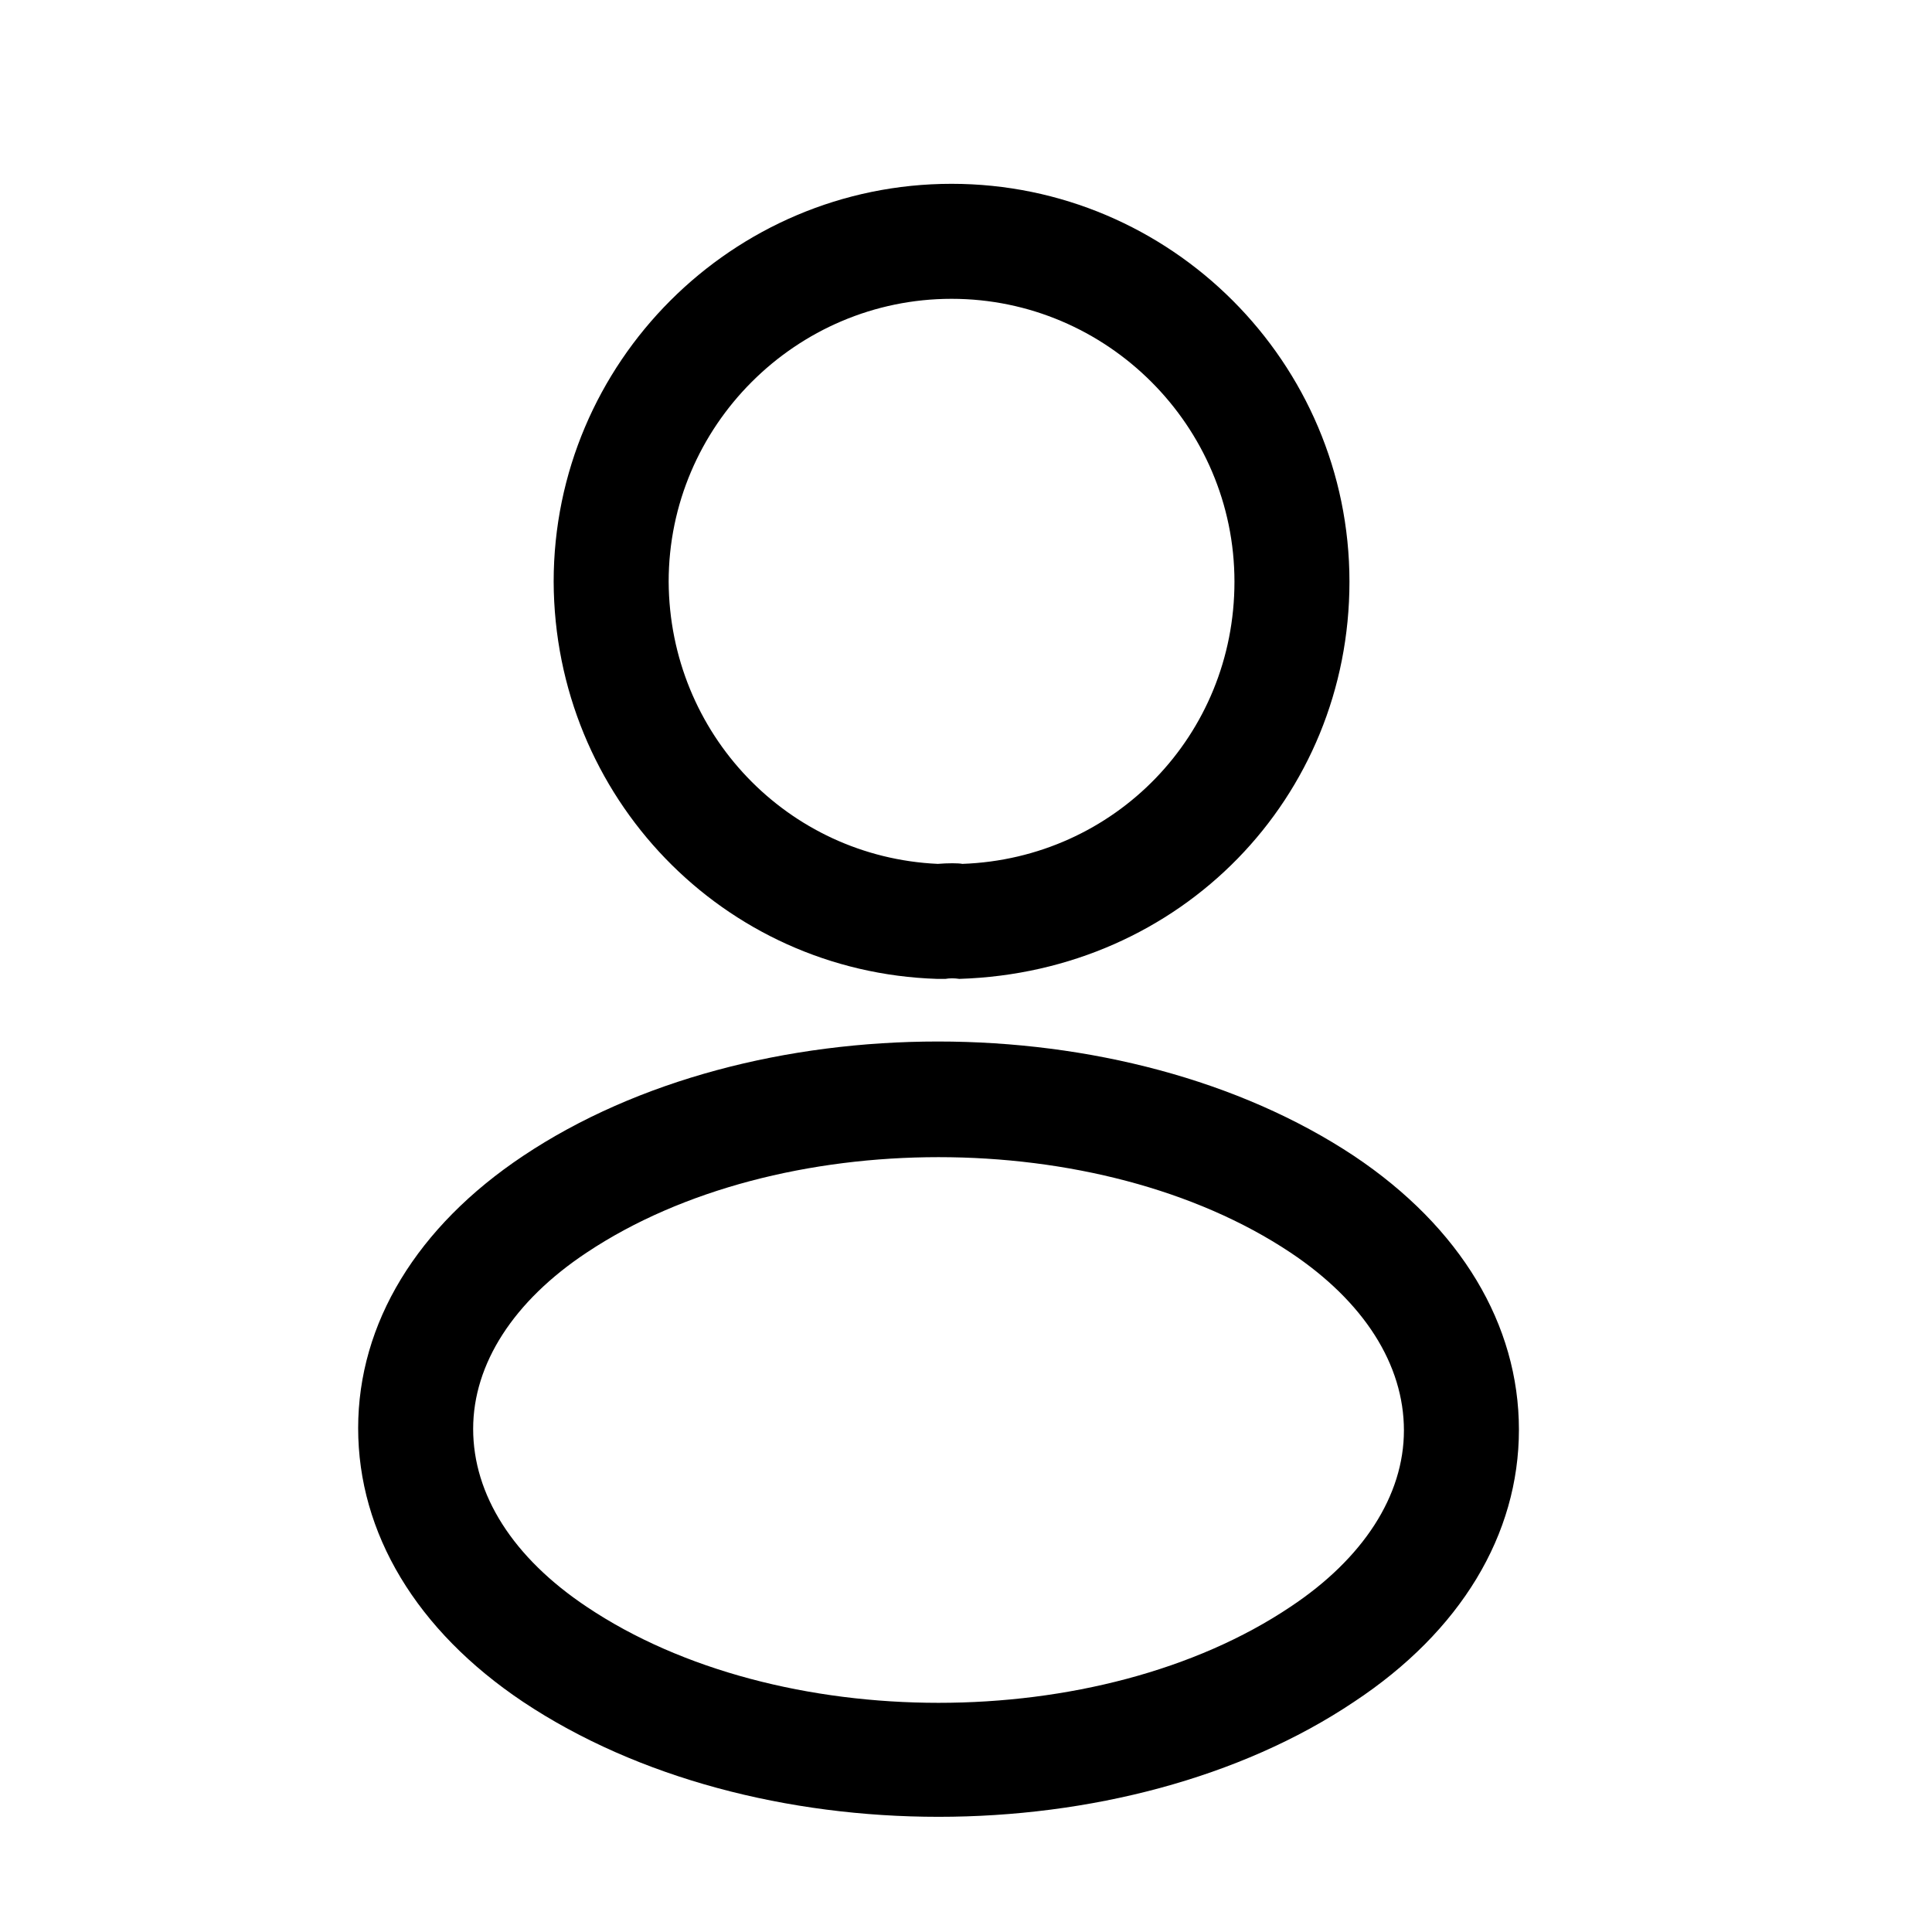 <svg width="21" height="21" viewBox="0 0 21 21" fill="none" xmlns="http://www.w3.org/2000/svg">
<path d="M10.21 10.64C10.235 10.64 10.252 10.64 10.277 10.64C10.318 10.632 10.377 10.632 10.427 10.64C12.843 10.565 14.668 8.665 14.668 6.323C14.668 3.94 12.726 1.998 10.343 1.998C7.96 1.998 6.018 3.94 6.018 6.323C6.027 8.665 7.86 10.565 10.185 10.64C10.193 10.64 10.201 10.64 10.21 10.64ZM10.343 3.248C12.035 3.248 13.418 4.631 13.418 6.323C13.418 7.99 12.118 9.331 10.46 9.39C10.418 9.381 10.302 9.381 10.193 9.39C8.56 9.315 7.277 7.973 7.268 6.323C7.268 4.631 8.652 3.248 10.343 3.248Z" fill="black"/>
<path d="M10.201 19.748C11.835 19.748 13.476 19.331 14.718 18.498C15.877 17.732 16.51 16.681 16.51 15.54C16.51 14.398 15.877 13.34 14.718 12.565C12.218 10.906 8.168 10.906 5.685 12.565C4.535 13.332 3.893 14.382 3.893 15.523C3.893 16.665 4.527 17.723 5.685 18.498C6.935 19.331 8.568 19.748 10.201 19.748ZM14.027 13.615C14.826 14.148 15.26 14.832 15.26 15.548C15.26 16.256 14.818 16.94 14.027 17.465C11.951 18.857 8.452 18.857 6.377 17.465C5.577 16.931 5.143 16.248 5.143 15.531C5.143 14.823 5.585 14.14 6.377 13.615C8.452 12.232 11.951 12.232 14.027 13.615Z" fill="black"/>
</svg>
